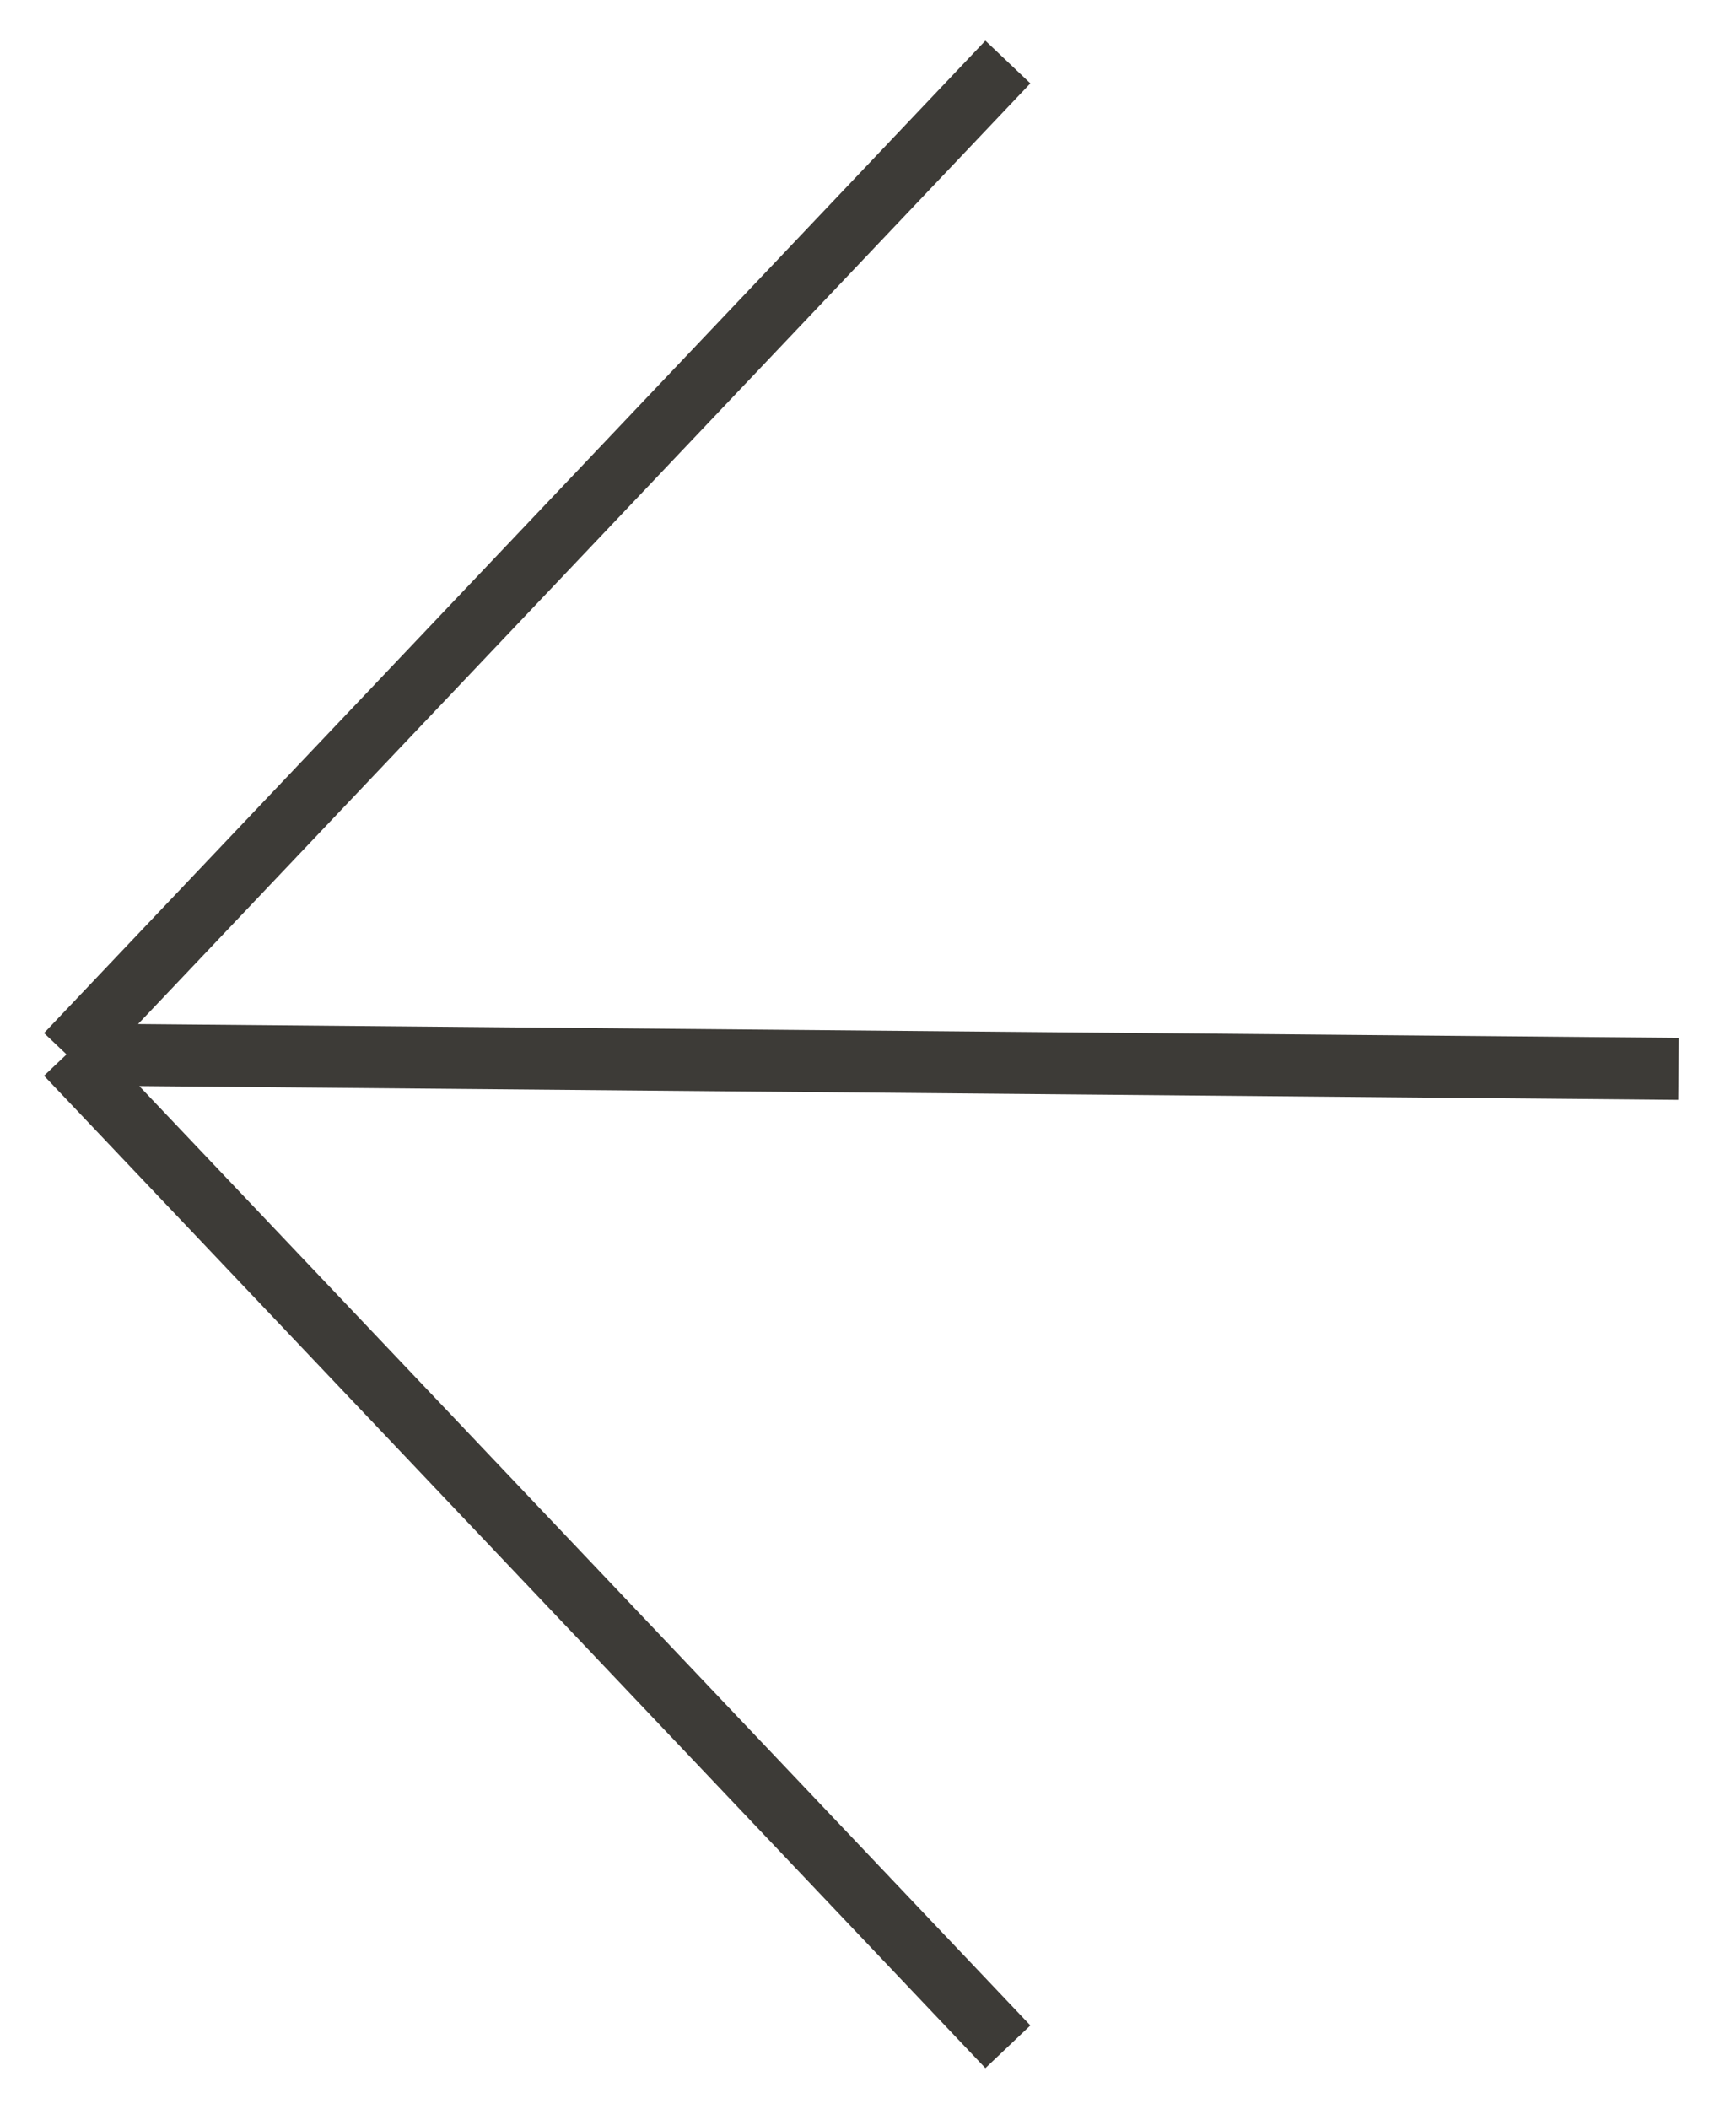 <svg width="28" height="34" viewBox="0 0 28 34" fill="none" xmlns="http://www.w3.org/2000/svg">
<path opacity="0.9" d="M16.256 33L1.073 17M1.073 17L16.256 1M1.073 17L27.073 17.233" stroke="#282622"/>
</svg>
